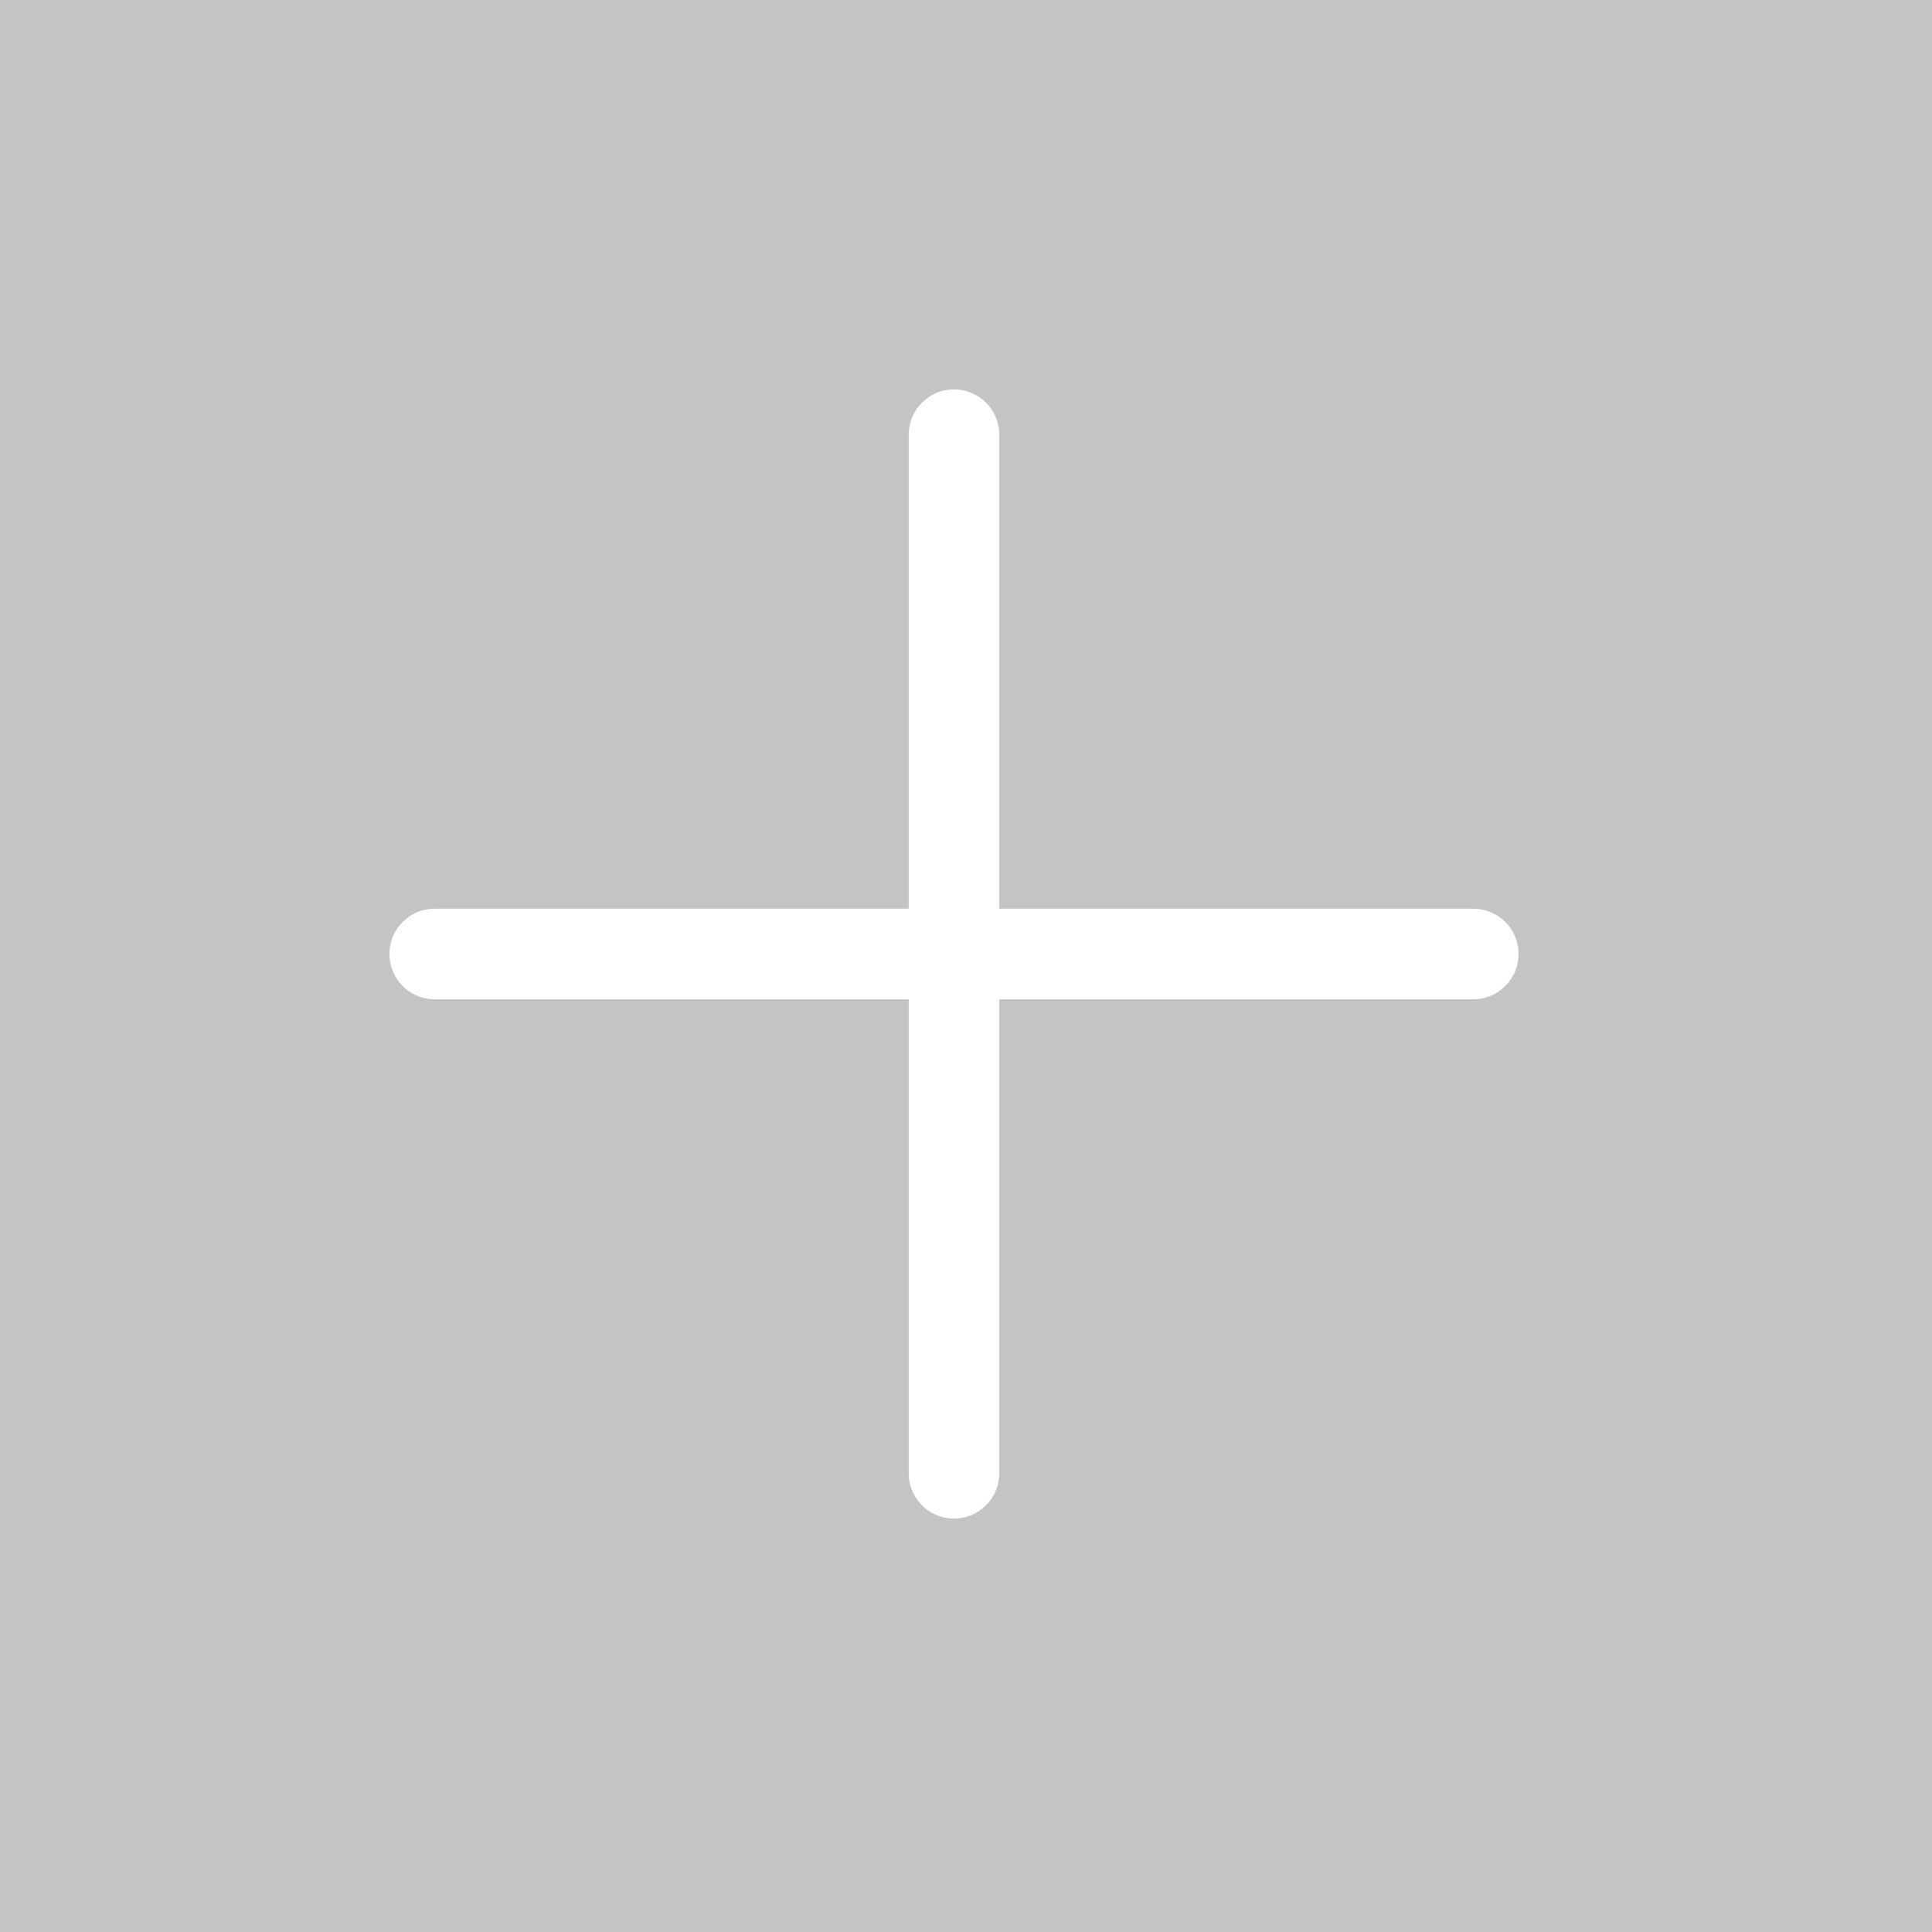 <?xml version="1.0" encoding="UTF-8"?>
<svg width="32px" height="32px" viewBox="0 0 32 32" version="1.1" xmlns="http://www.w3.org/2000/svg" xmlns:xlink="http://www.w3.org/1999/xlink">
    <!-- Generator: Sketch 58 (84663) - https://sketch.com -->
    <title>Zoom in@1x</title>
    <desc>Created with Sketch.</desc>
    <g id="Desktop" stroke="none" stroke-width="1" fill="none" fill-rule="evenodd">
        <g id="Search-/-Filtered" transform="translate(-953, -281)">
            <g id="Group-8" transform="translate(953, 281)">
                <g id="Zoom-in">
                    <g id="Color-/-Grey" fill="#C4C4C4">
                        <rect id="Rectangle" x="0" y="0" width="32" height="32"></rect>
                    </g>
                    <g id="Group-5" transform="translate(7, 7)" stroke="#FFFFFF" stroke-linecap="round" stroke-width="1.5">
                        <path d="M8.801,0.2 L8.801,17.402" id="Stroke-1"></path>
                        <path d="M17.402,8.801 L0.2,8.801" id="Stroke-3"></path>
                    </g>
                </g>
            </g>
        </g>
    </g>
</svg>